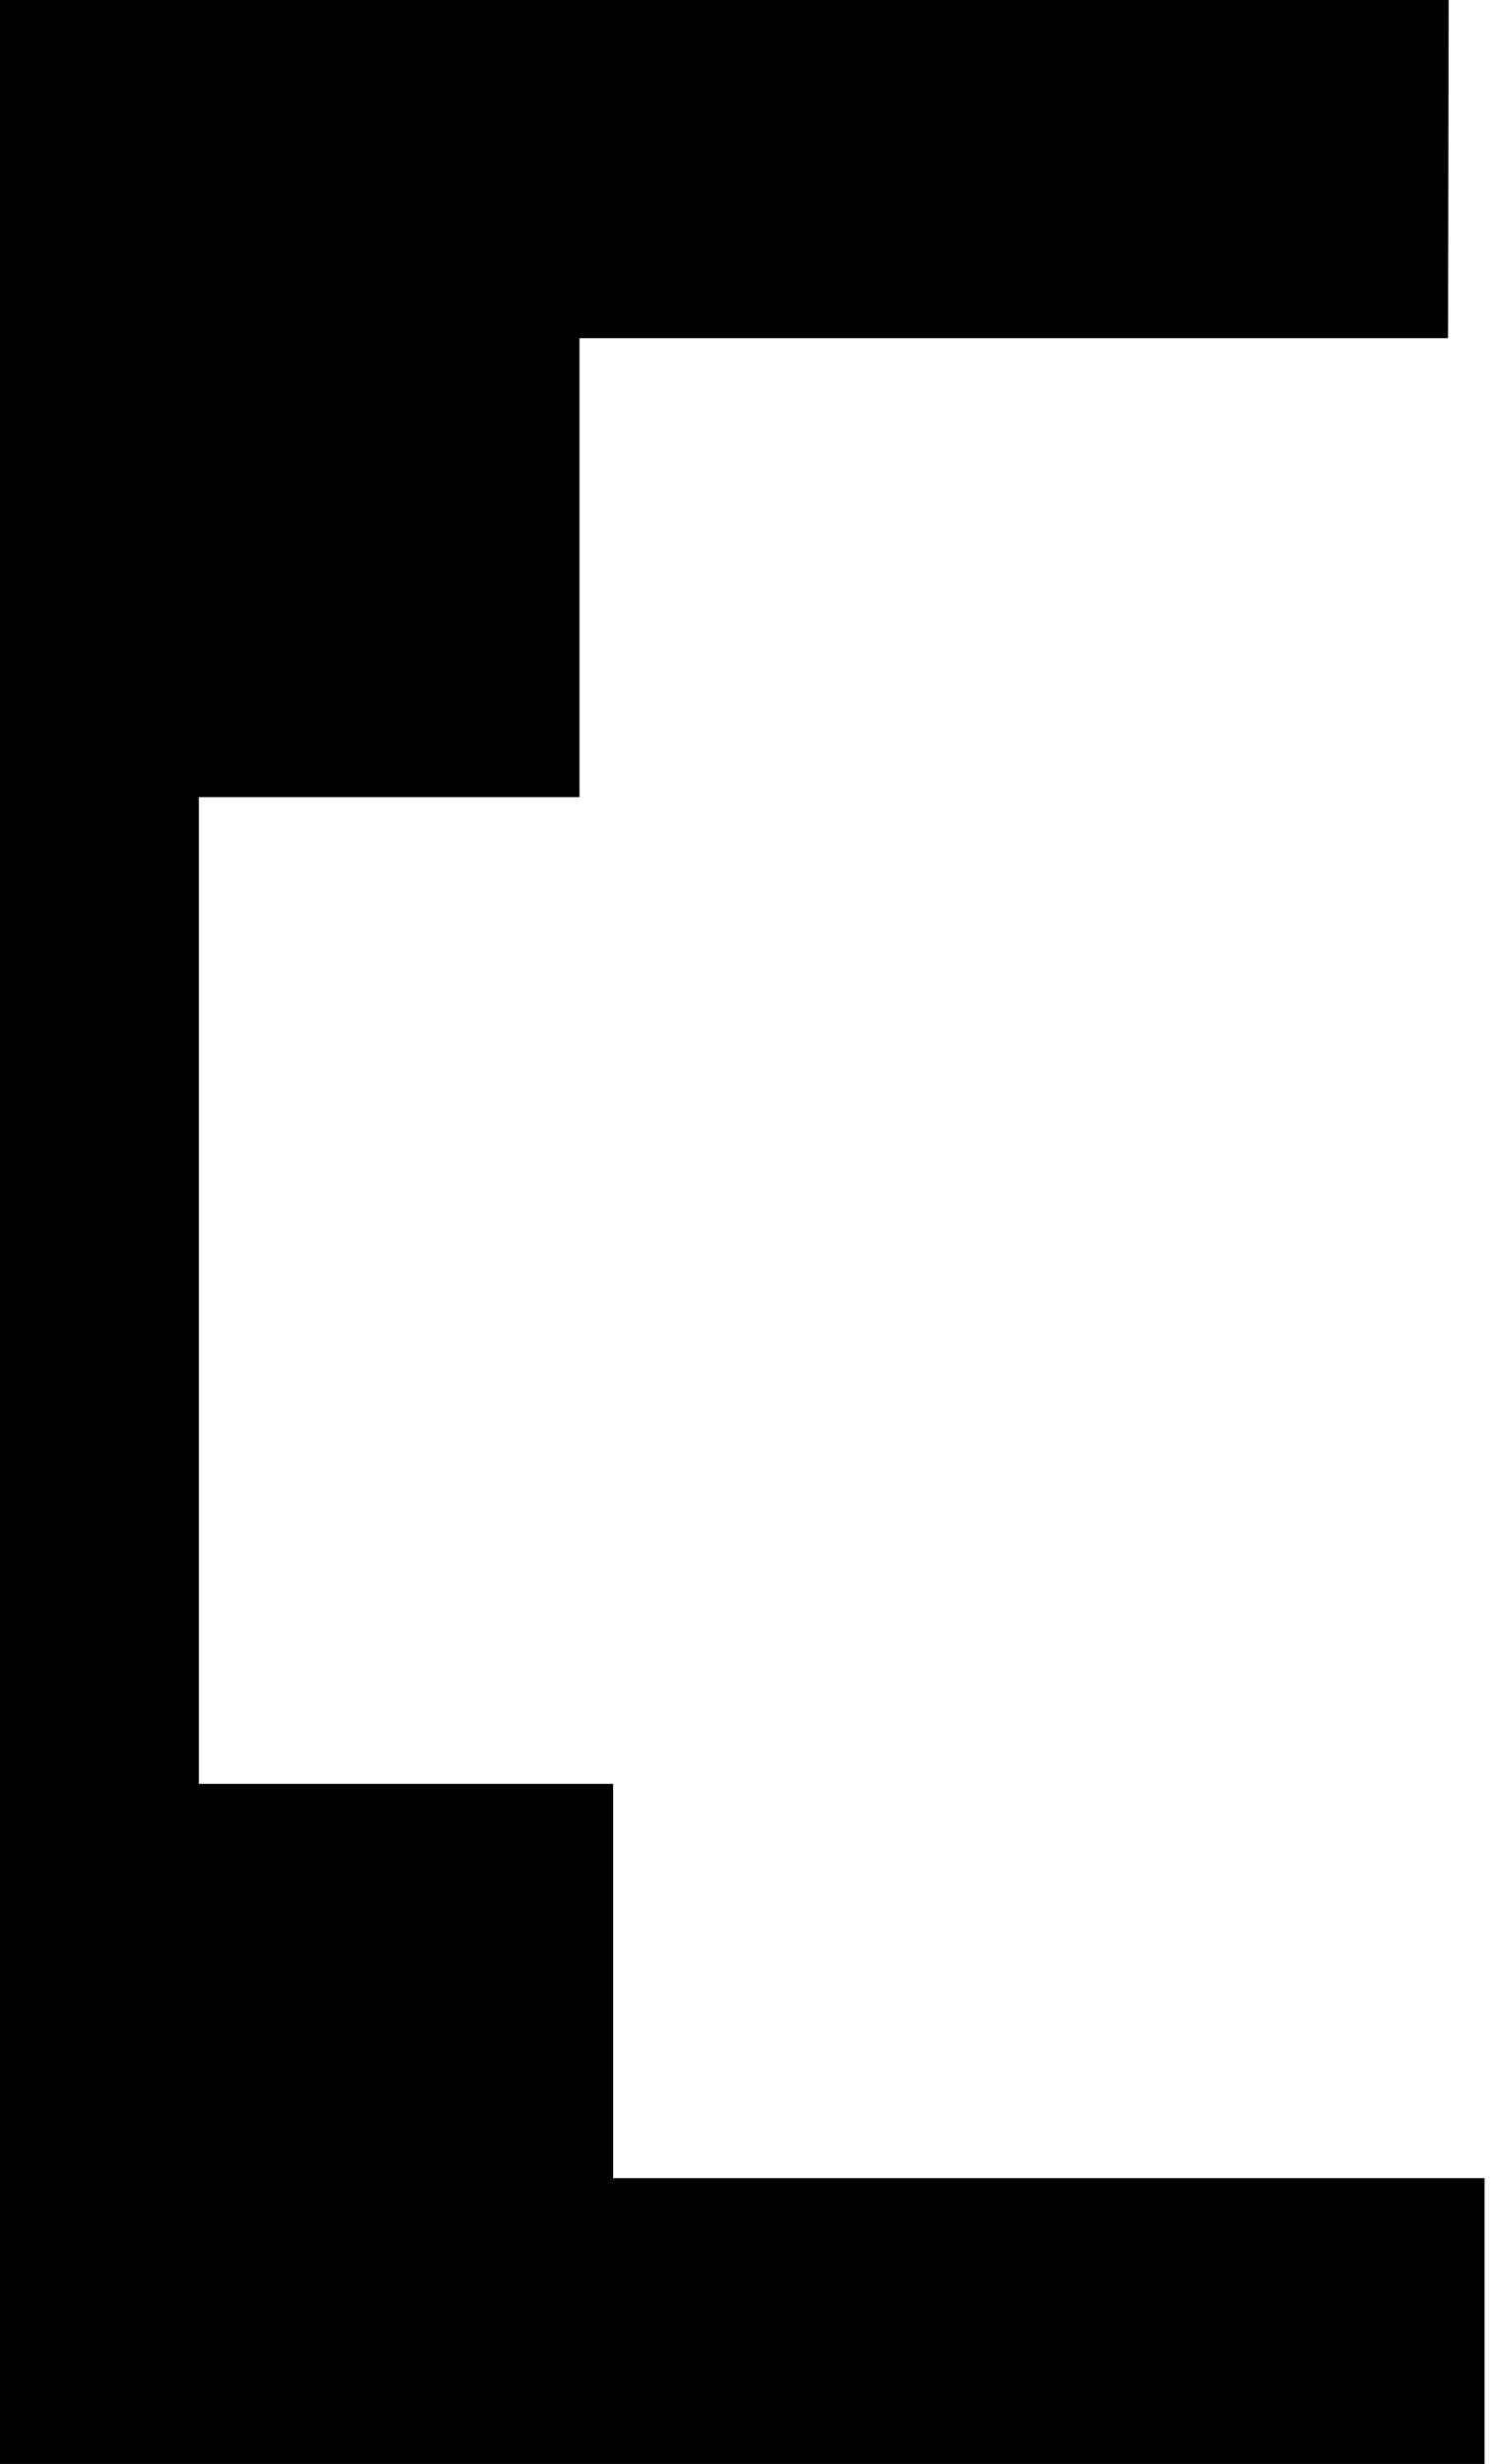 <svg width="31" height="51" viewBox="0 0 31 51" fill="none" xmlns="http://www.w3.org/2000/svg">
<path d="M29.986 7L29.999 0H15H0V51H30.742V46.668V45.085H12.697V36.923H4.119V16.5H12V7H29.986Z" fill="#000000"/>
</svg>
